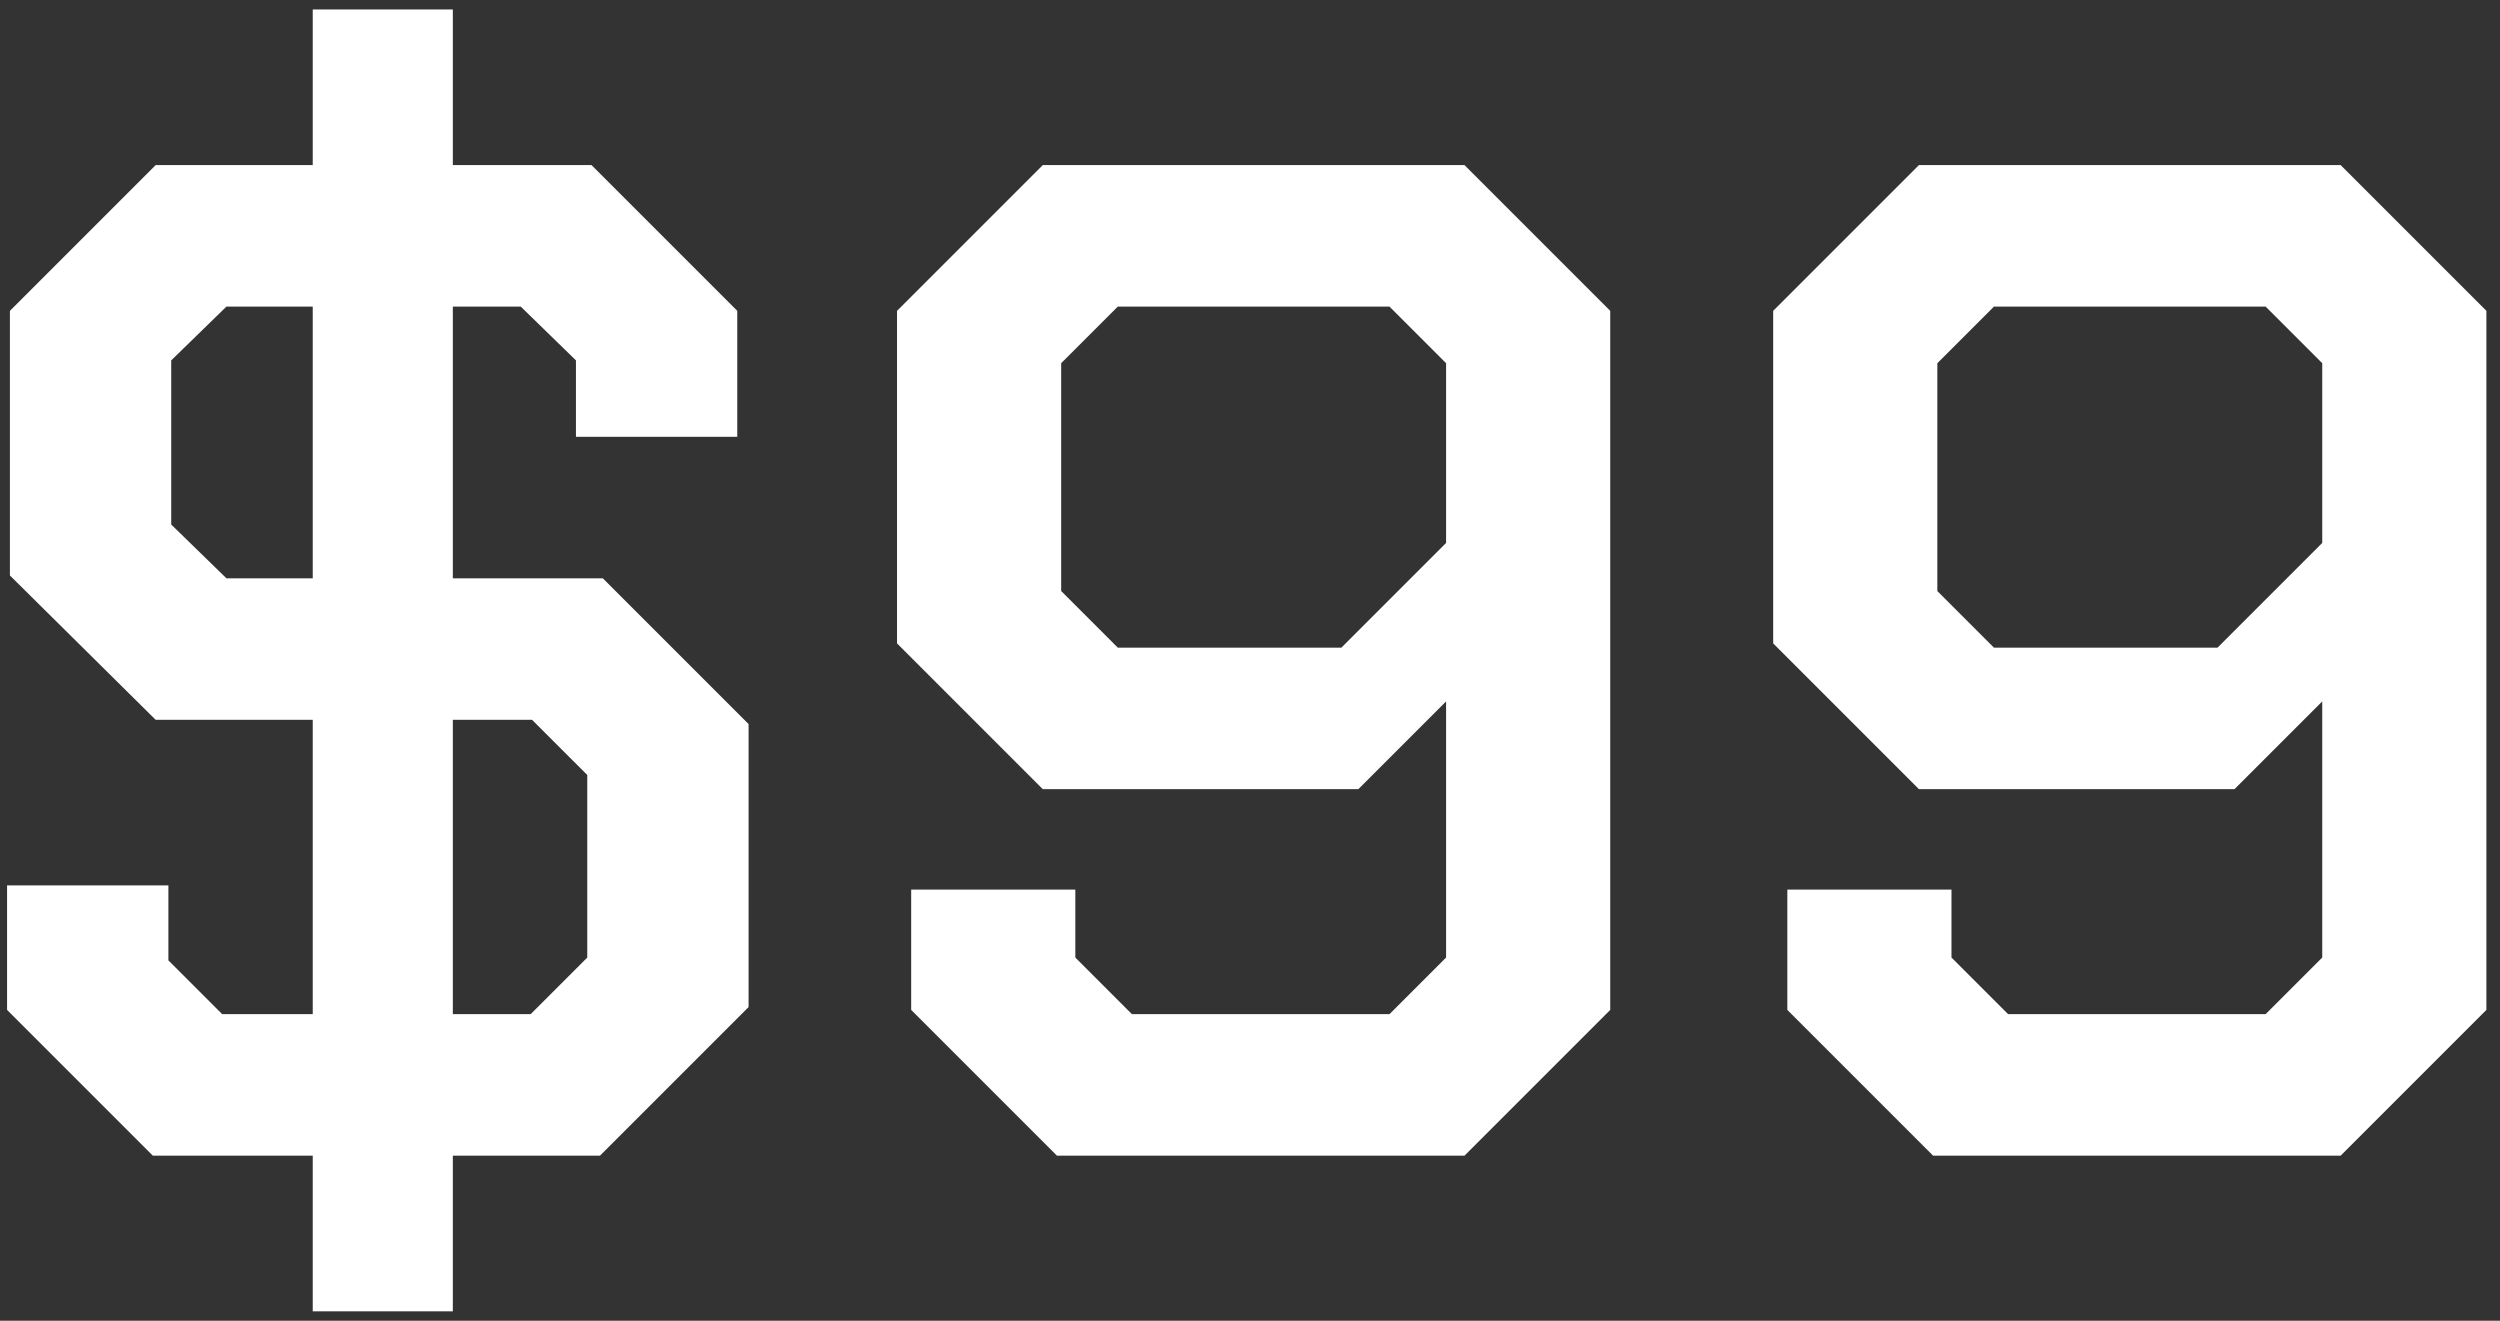 <svg width="106" height="56" viewBox="0 0 106 56" fill="none" xmlns="http://www.w3.org/2000/svg">
<rect x="0" y="0" width="106" height="56" fill="#333333" stroke="none"/>
<path d="M31.74 30.7V42.7L25.44 49H19.2V55.6H13.26V49H6.48L0.3 42.82V37.54H7.14V40.72L9.42 43H13.26V30.52H6.6L0.42 24.4V13.18L6.6 7H13.26V0.4H19.2V7H25.08L31.26 13.18V18.52H24.42V15.28L22.08 13H19.2V24.52H25.56L31.74 30.7ZM13.26 24.52V13H9.6L7.26 15.28V22.24L9.6 24.52H13.26ZM24.9 32.86L22.56 30.52H19.2V43H22.5L24.9 40.6V32.86ZM38.634 42.82V37.72H45.594V40.6L47.994 43H58.914L61.314 40.6V29.74L57.594 33.46H44.214L38.034 27.28V13.18L44.214 7H62.094L68.274 13.18V42.82L62.094 49H44.814L38.634 42.82ZM56.874 27.46L61.314 23.02V15.4L58.914 13H47.394L44.994 15.4V25.06L47.394 27.46H56.874ZM75.783 42.82V37.72H82.743V40.6L85.143 43H96.063L98.463 40.6V29.74L94.743 33.46H81.363L75.183 27.28V13.18L81.363 7H99.243L105.423 13.18V42.82L99.243 49H81.963L75.783 42.82ZM94.023 27.46L98.463 23.02V15.4L96.063 13H84.543L82.143 15.4V25.06L84.543 27.46H94.023Z" fill="white"/>
</svg>

